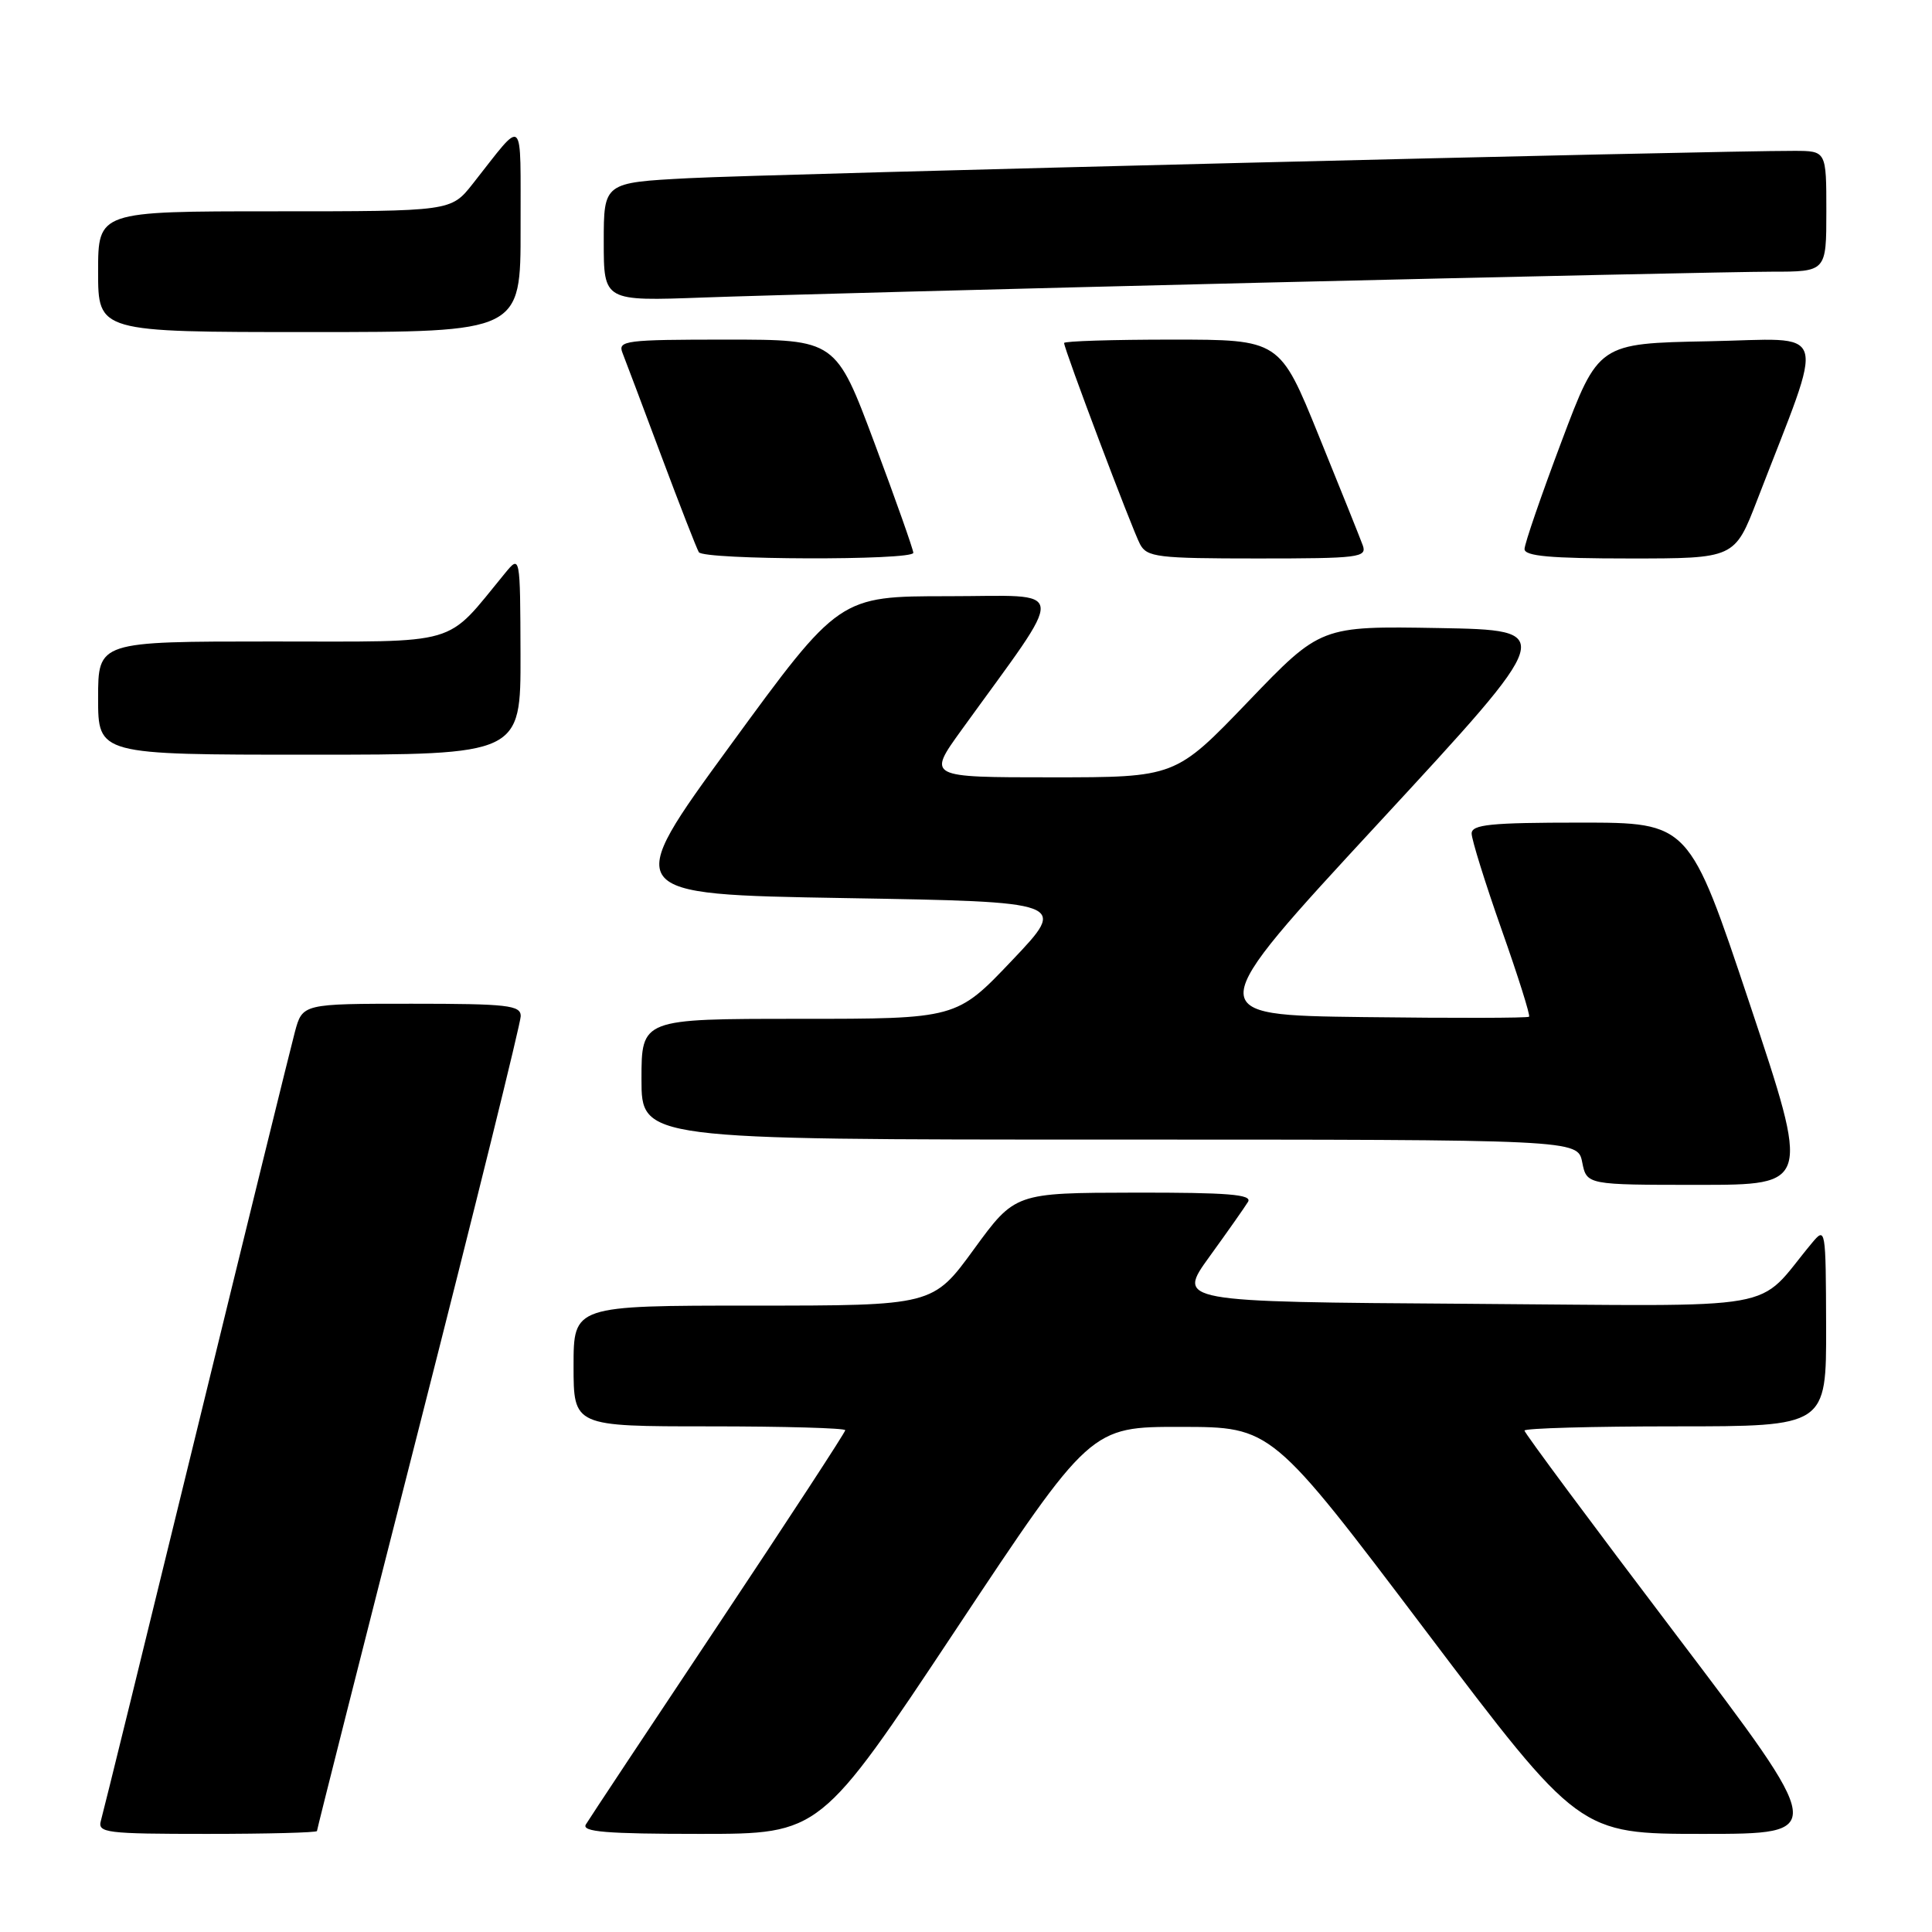 <?xml version="1.0" encoding="UTF-8" standalone="no"?>
<!DOCTYPE svg PUBLIC "-//W3C//DTD SVG 1.1//EN" "http://www.w3.org/Graphics/SVG/1.1/DTD/svg11.dtd" >
<svg xmlns="http://www.w3.org/2000/svg" xmlns:xlink="http://www.w3.org/1999/xlink" version="1.1" viewBox="0 0 256 256">
 <g >
 <path fill="currentColor"
d=" M 42.00 242.62 C 42.00 242.41 48.07 218.40 55.50 189.26 C 62.92 160.12 69.00 135.54 69.00 134.64 C 69.00 133.20 67.27 133.00 54.54 133.00 C 40.08 133.00 40.08 133.00 39.07 136.75 C 38.52 138.81 32.62 162.77 25.97 190.00 C 19.32 217.23 13.65 240.29 13.37 241.25 C 12.91 242.86 14.03 243.00 27.43 243.00 C 35.44 243.00 42.00 242.83 42.00 242.62 Z  M 126.60 216.02 C 144.50 189.05 144.50 189.05 156.50 189.07 C 168.50 189.08 168.50 189.08 188.88 216.04 C 209.26 243.00 209.26 243.00 225.67 243.00 C 242.09 243.00 242.09 243.00 222.05 216.56 C 211.02 202.02 202.00 189.87 202.00 189.56 C 202.00 189.25 211.00 189.00 222.00 189.00 C 242.00 189.00 242.00 189.00 241.97 175.75 C 241.93 162.71 241.90 162.53 240.08 164.72 C 232.39 173.94 237.42 173.05 194.52 172.76 C 155.93 172.50 155.93 172.50 160.27 166.50 C 162.66 163.20 164.95 159.94 165.37 159.25 C 165.96 158.27 162.70 158.01 150.31 158.03 C 134.50 158.06 134.50 158.06 129.05 165.53 C 123.61 173.00 123.61 173.00 99.80 173.00 C 76.00 173.00 76.00 173.00 76.00 181.00 C 76.00 189.00 76.00 189.00 94.00 189.00 C 103.90 189.00 112.00 189.23 112.00 189.51 C 112.00 189.80 104.43 201.38 95.19 215.26 C 85.94 229.14 78.04 241.06 77.63 241.75 C 77.04 242.73 80.33 243.00 92.79 243.00 C 108.69 243.00 108.69 243.00 126.60 216.02 Z  M 231.84 133.00 C 223.83 109.00 223.83 109.00 209.41 109.00 C 197.51 109.00 195.00 109.25 195.00 110.45 C 195.00 111.24 196.78 116.96 198.96 123.15 C 201.15 129.34 202.79 134.55 202.61 134.72 C 202.44 134.90 192.58 134.92 180.72 134.77 C 159.14 134.50 159.14 134.50 182.72 109.00 C 206.29 83.50 206.29 83.50 190.65 83.22 C 175.00 82.95 175.00 82.95 165.38 92.97 C 155.75 103.00 155.75 103.00 139.32 103.00 C 122.88 103.00 122.88 103.00 127.39 96.75 C 141.58 77.09 141.77 79.00 125.64 79.00 C 111.20 79.00 111.20 79.00 96.78 98.75 C 82.36 118.50 82.36 118.50 111.91 119.00 C 141.47 119.50 141.47 119.50 134.11 127.25 C 126.75 135.00 126.75 135.00 105.87 135.00 C 85.00 135.00 85.00 135.00 85.00 143.00 C 85.00 151.00 85.00 151.00 147.03 151.00 C 209.05 151.00 209.05 151.00 209.65 154.00 C 210.25 157.00 210.25 157.00 225.05 157.00 C 239.84 157.00 239.84 157.00 231.84 133.00 Z  M 68.97 86.75 C 68.93 73.50 68.93 73.50 66.88 76.00 C 58.86 85.74 61.41 85.00 35.98 85.00 C 13.00 85.00 13.00 85.00 13.00 92.50 C 13.00 100.00 13.00 100.00 41.00 100.00 C 69.00 100.00 69.00 100.00 68.97 86.75 Z  M 121.02 73.25 C 121.02 72.84 118.72 66.31 115.89 58.75 C 110.75 45.00 110.75 45.00 96.27 45.00 C 82.88 45.00 81.84 45.13 82.48 46.75 C 82.86 47.71 85.18 53.86 87.63 60.42 C 90.08 66.97 92.32 72.71 92.60 73.17 C 93.24 74.20 120.99 74.28 121.02 73.25 Z  M 180.57 72.25 C 180.22 71.29 177.60 64.76 174.75 57.75 C 169.58 45.00 169.58 45.00 155.29 45.00 C 147.43 45.00 141.00 45.20 141.00 45.45 C 141.00 46.27 150.02 70.16 151.06 72.11 C 151.98 73.83 153.37 74.00 166.64 74.00 C 180.10 74.00 181.16 73.87 180.57 72.25 Z  M 232.84 66.25 C 241.96 42.60 242.67 44.91 226.37 45.22 C 211.80 45.50 211.80 45.50 206.91 58.50 C 204.22 65.65 202.01 72.06 202.01 72.75 C 202.00 73.69 205.45 74.00 215.93 74.00 C 229.85 74.00 229.85 74.00 232.84 66.25 Z  M 68.98 30.25 C 68.95 14.90 69.62 15.52 62.63 24.37 C 59.76 28.00 59.76 28.00 36.38 28.00 C 13.00 28.00 13.00 28.00 13.00 36.00 C 13.00 44.00 13.00 44.00 41.00 44.00 C 69.00 44.00 69.00 44.00 68.98 30.25 Z  M 167.00 37.46 C 200.28 36.66 230.76 36.00 234.75 36.00 C 242.00 36.00 242.00 36.00 242.00 28.00 C 242.00 20.00 242.00 20.00 237.75 19.99 C 227.71 19.95 101.48 23.07 91.25 23.61 C 80.00 24.20 80.00 24.20 80.00 32.05 C 80.00 39.91 80.00 39.91 93.25 39.42 C 100.54 39.15 133.72 38.27 167.00 37.46 Z "/>
</g>
</svg>